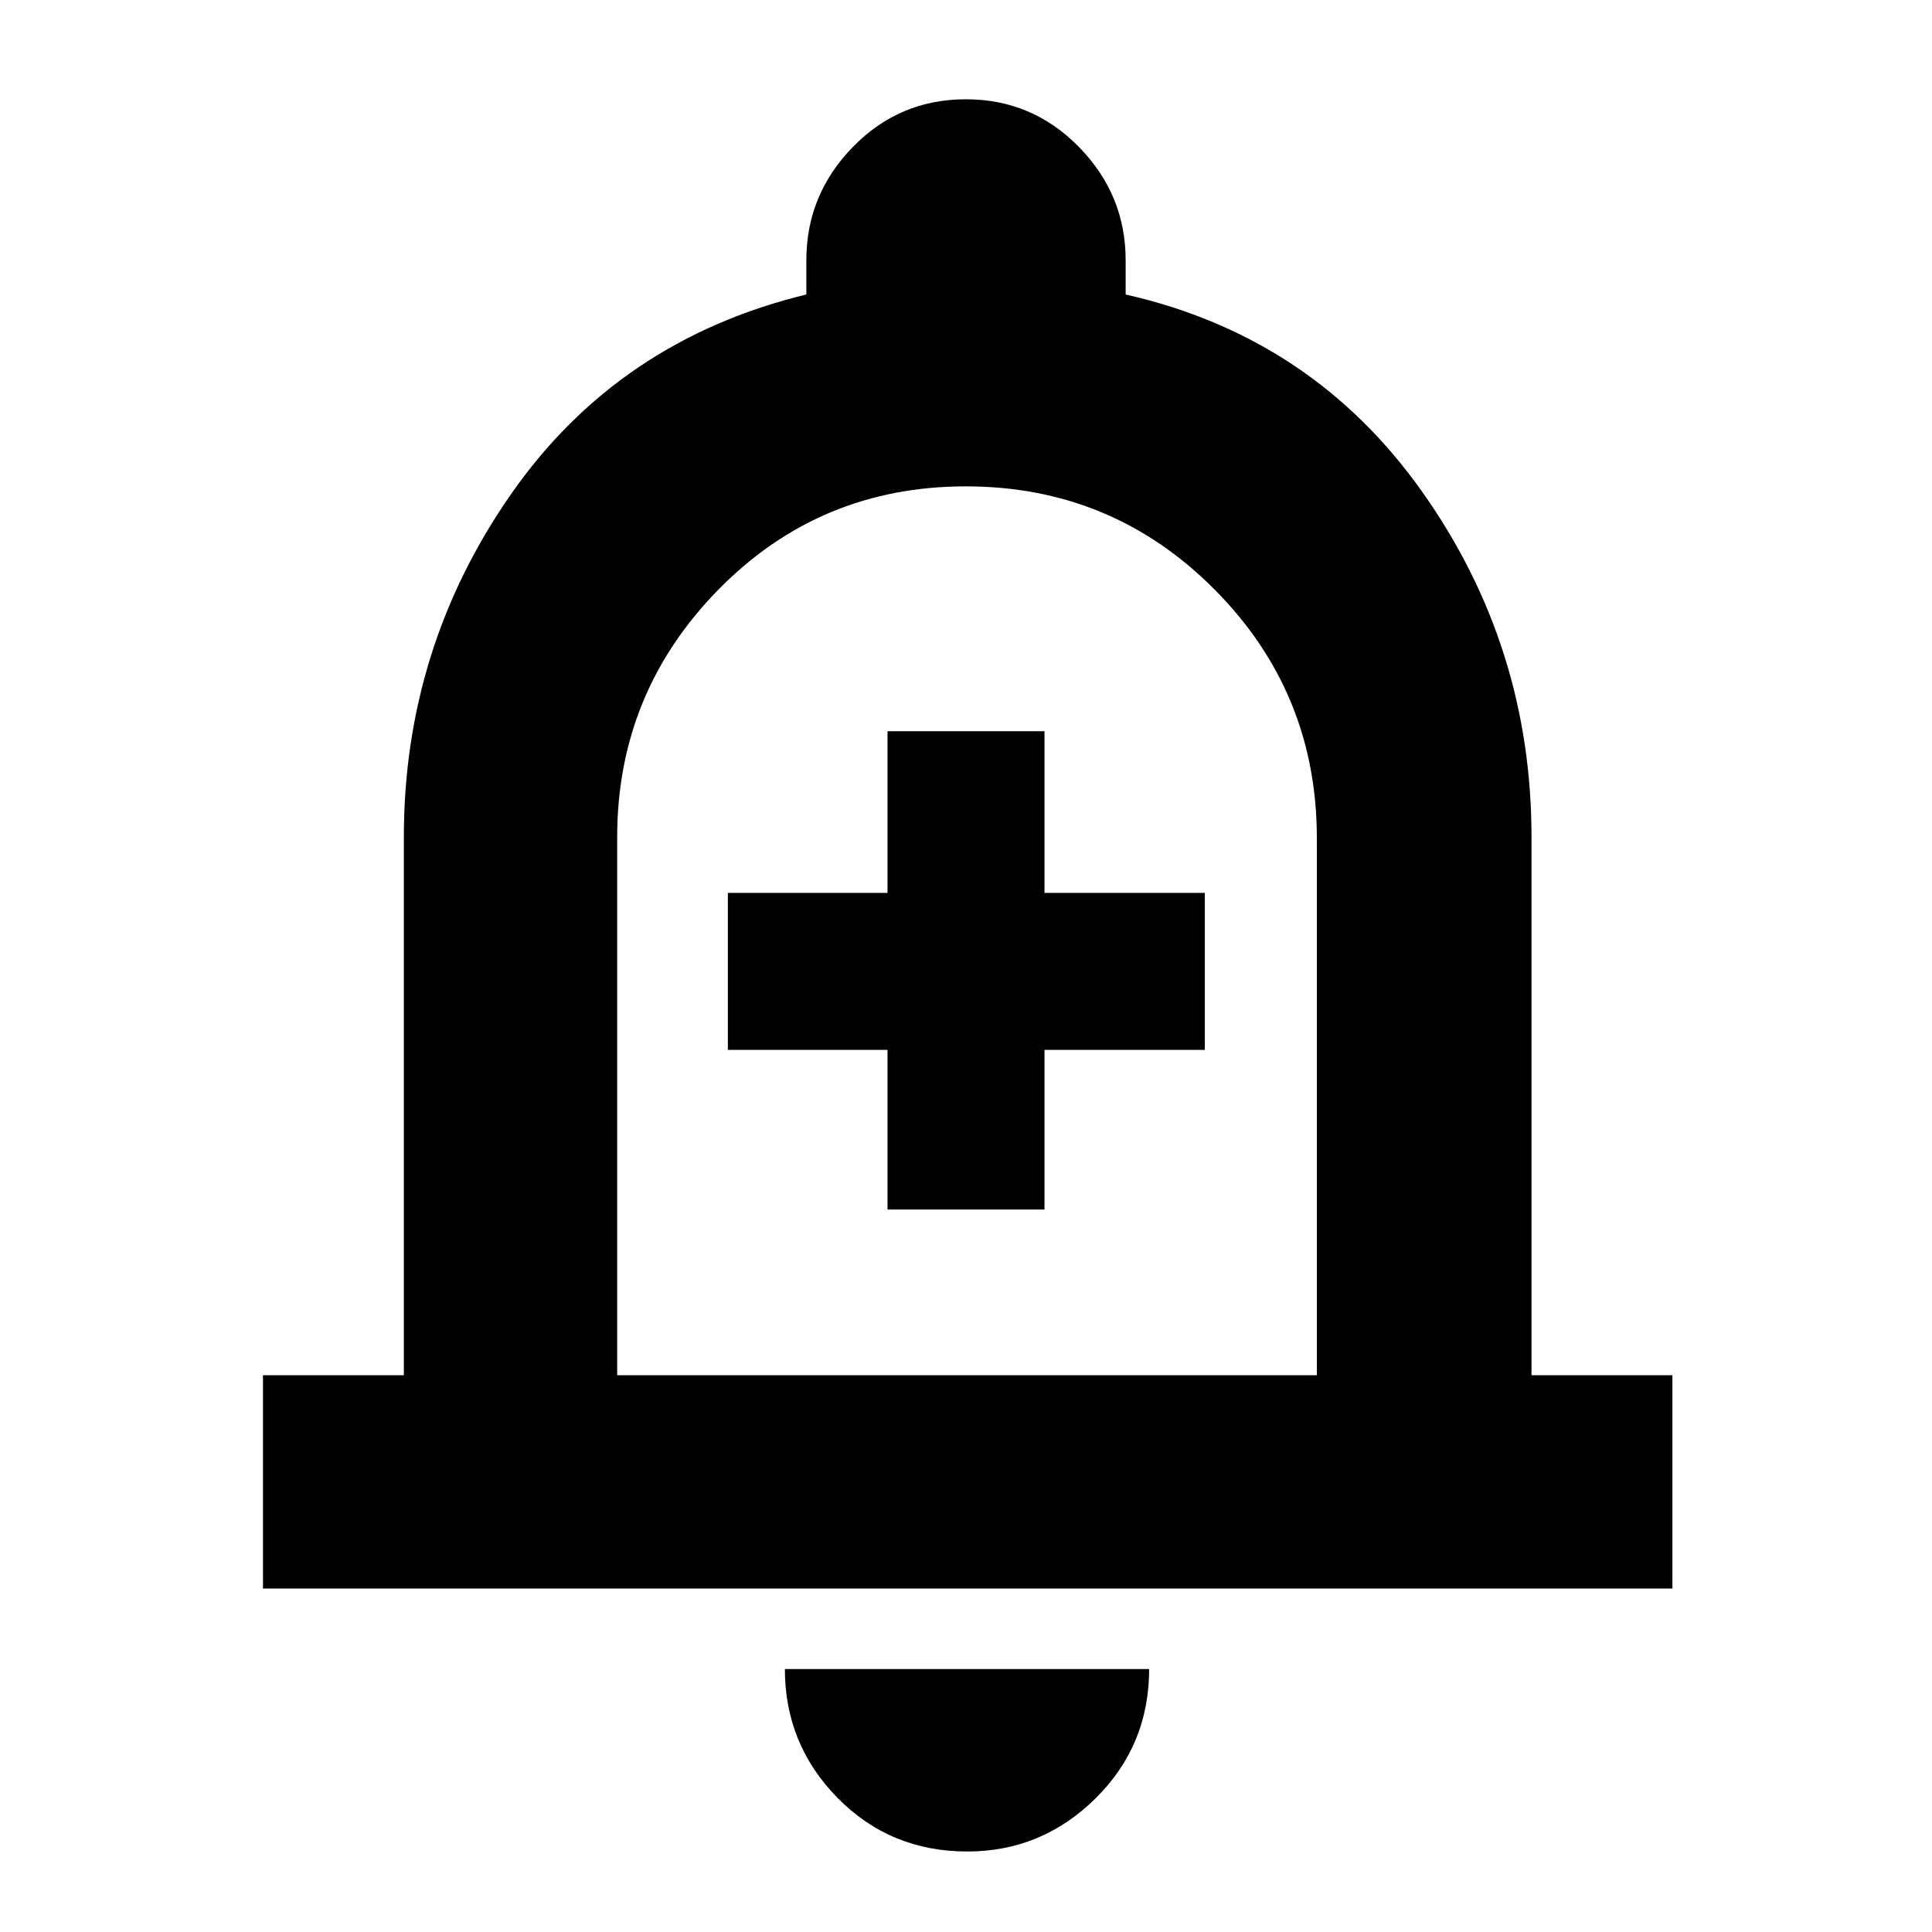 <svg xmlns="http://www.w3.org/2000/svg" height="40" viewBox="0 -960 960 960" width="40"><path d="M441-359h78v-79.33h79.67v-78H519v-80.34h-78v80.34h-79.33v78H441V-359ZM130.67-170.67v-106h70V-544q0-94.13 53.33-170.56 53.33-76.44 146.67-99.11v-17q0-32.61 23.11-56.3 23.11-23.7 56.12-23.7 33.02 0 56.22 23.7 23.21 23.69 23.21 56.3v17q92.67 21 147.17 97.78Q761-639.12 761-544v267.33h70v106H130.67Zm349.33-326ZM480.63-40q-38.26 0-64.45-26.63Q390-93.27 390-130.67h181q0 38-26.7 64.34Q517.6-40 480.63-40ZM306.67-276.67h347.66v-266.9q0-72.43-50.91-123.6-50.91-51.16-123.5-51.16T357-667.05Q306.67-615.76 306.67-544v267.33Z"/></svg>
